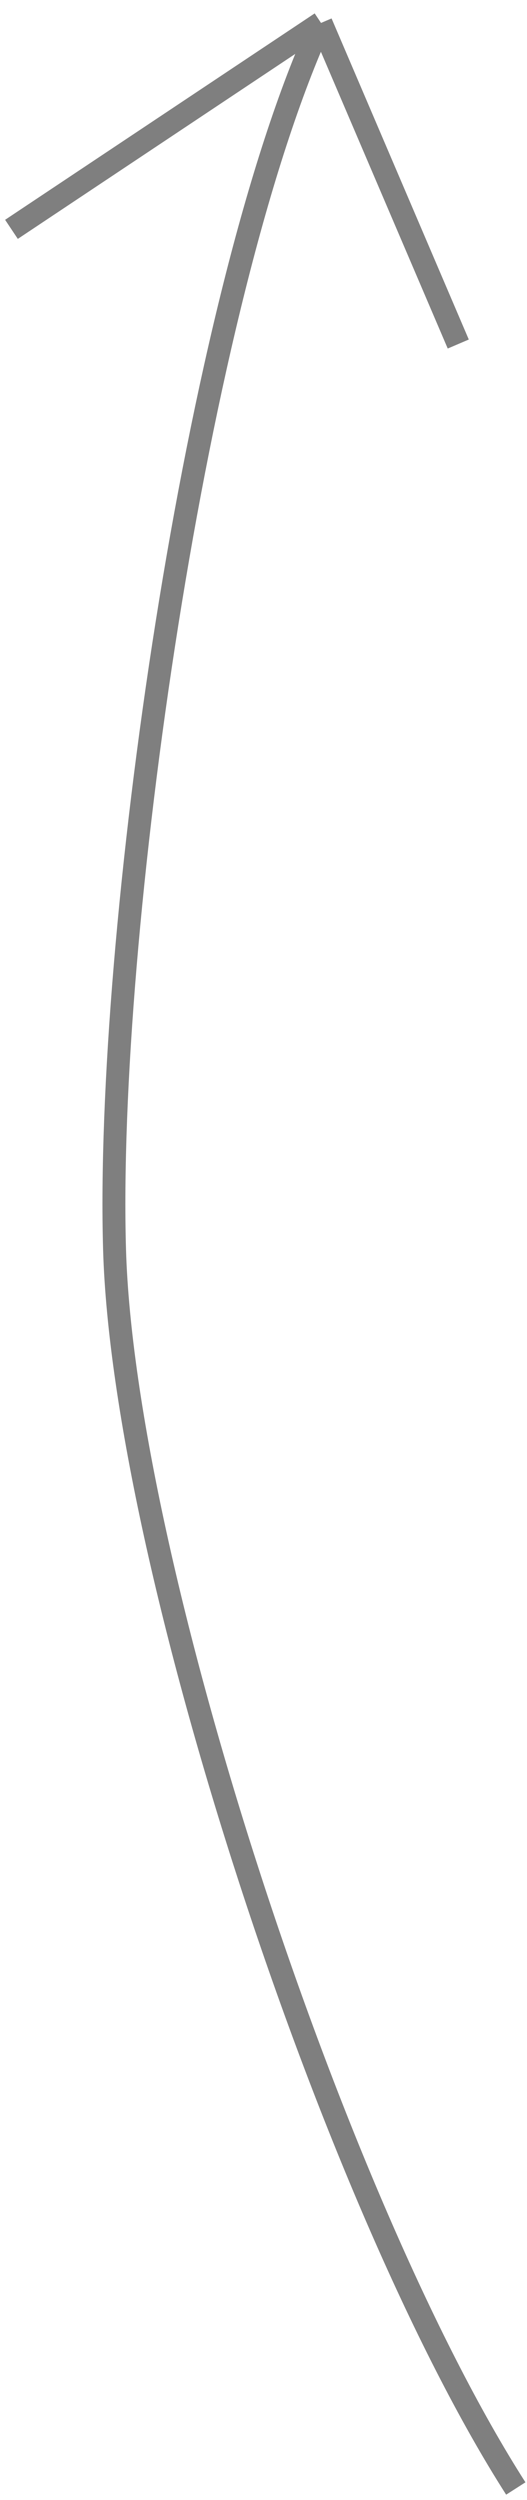<svg width="23" height="109" viewBox="0 0 23 109" fill="none" xmlns="http://www.w3.org/2000/svg">
<path d="M22.511 108.5C14.511 96 5.4 68.1 5 54.5C4.6 40.9 8.511 13 14.011 1M14.011 1L0.5 10M14.011 1L20 15" stroke="black" stroke-opacity="0.5"/>
</svg>
